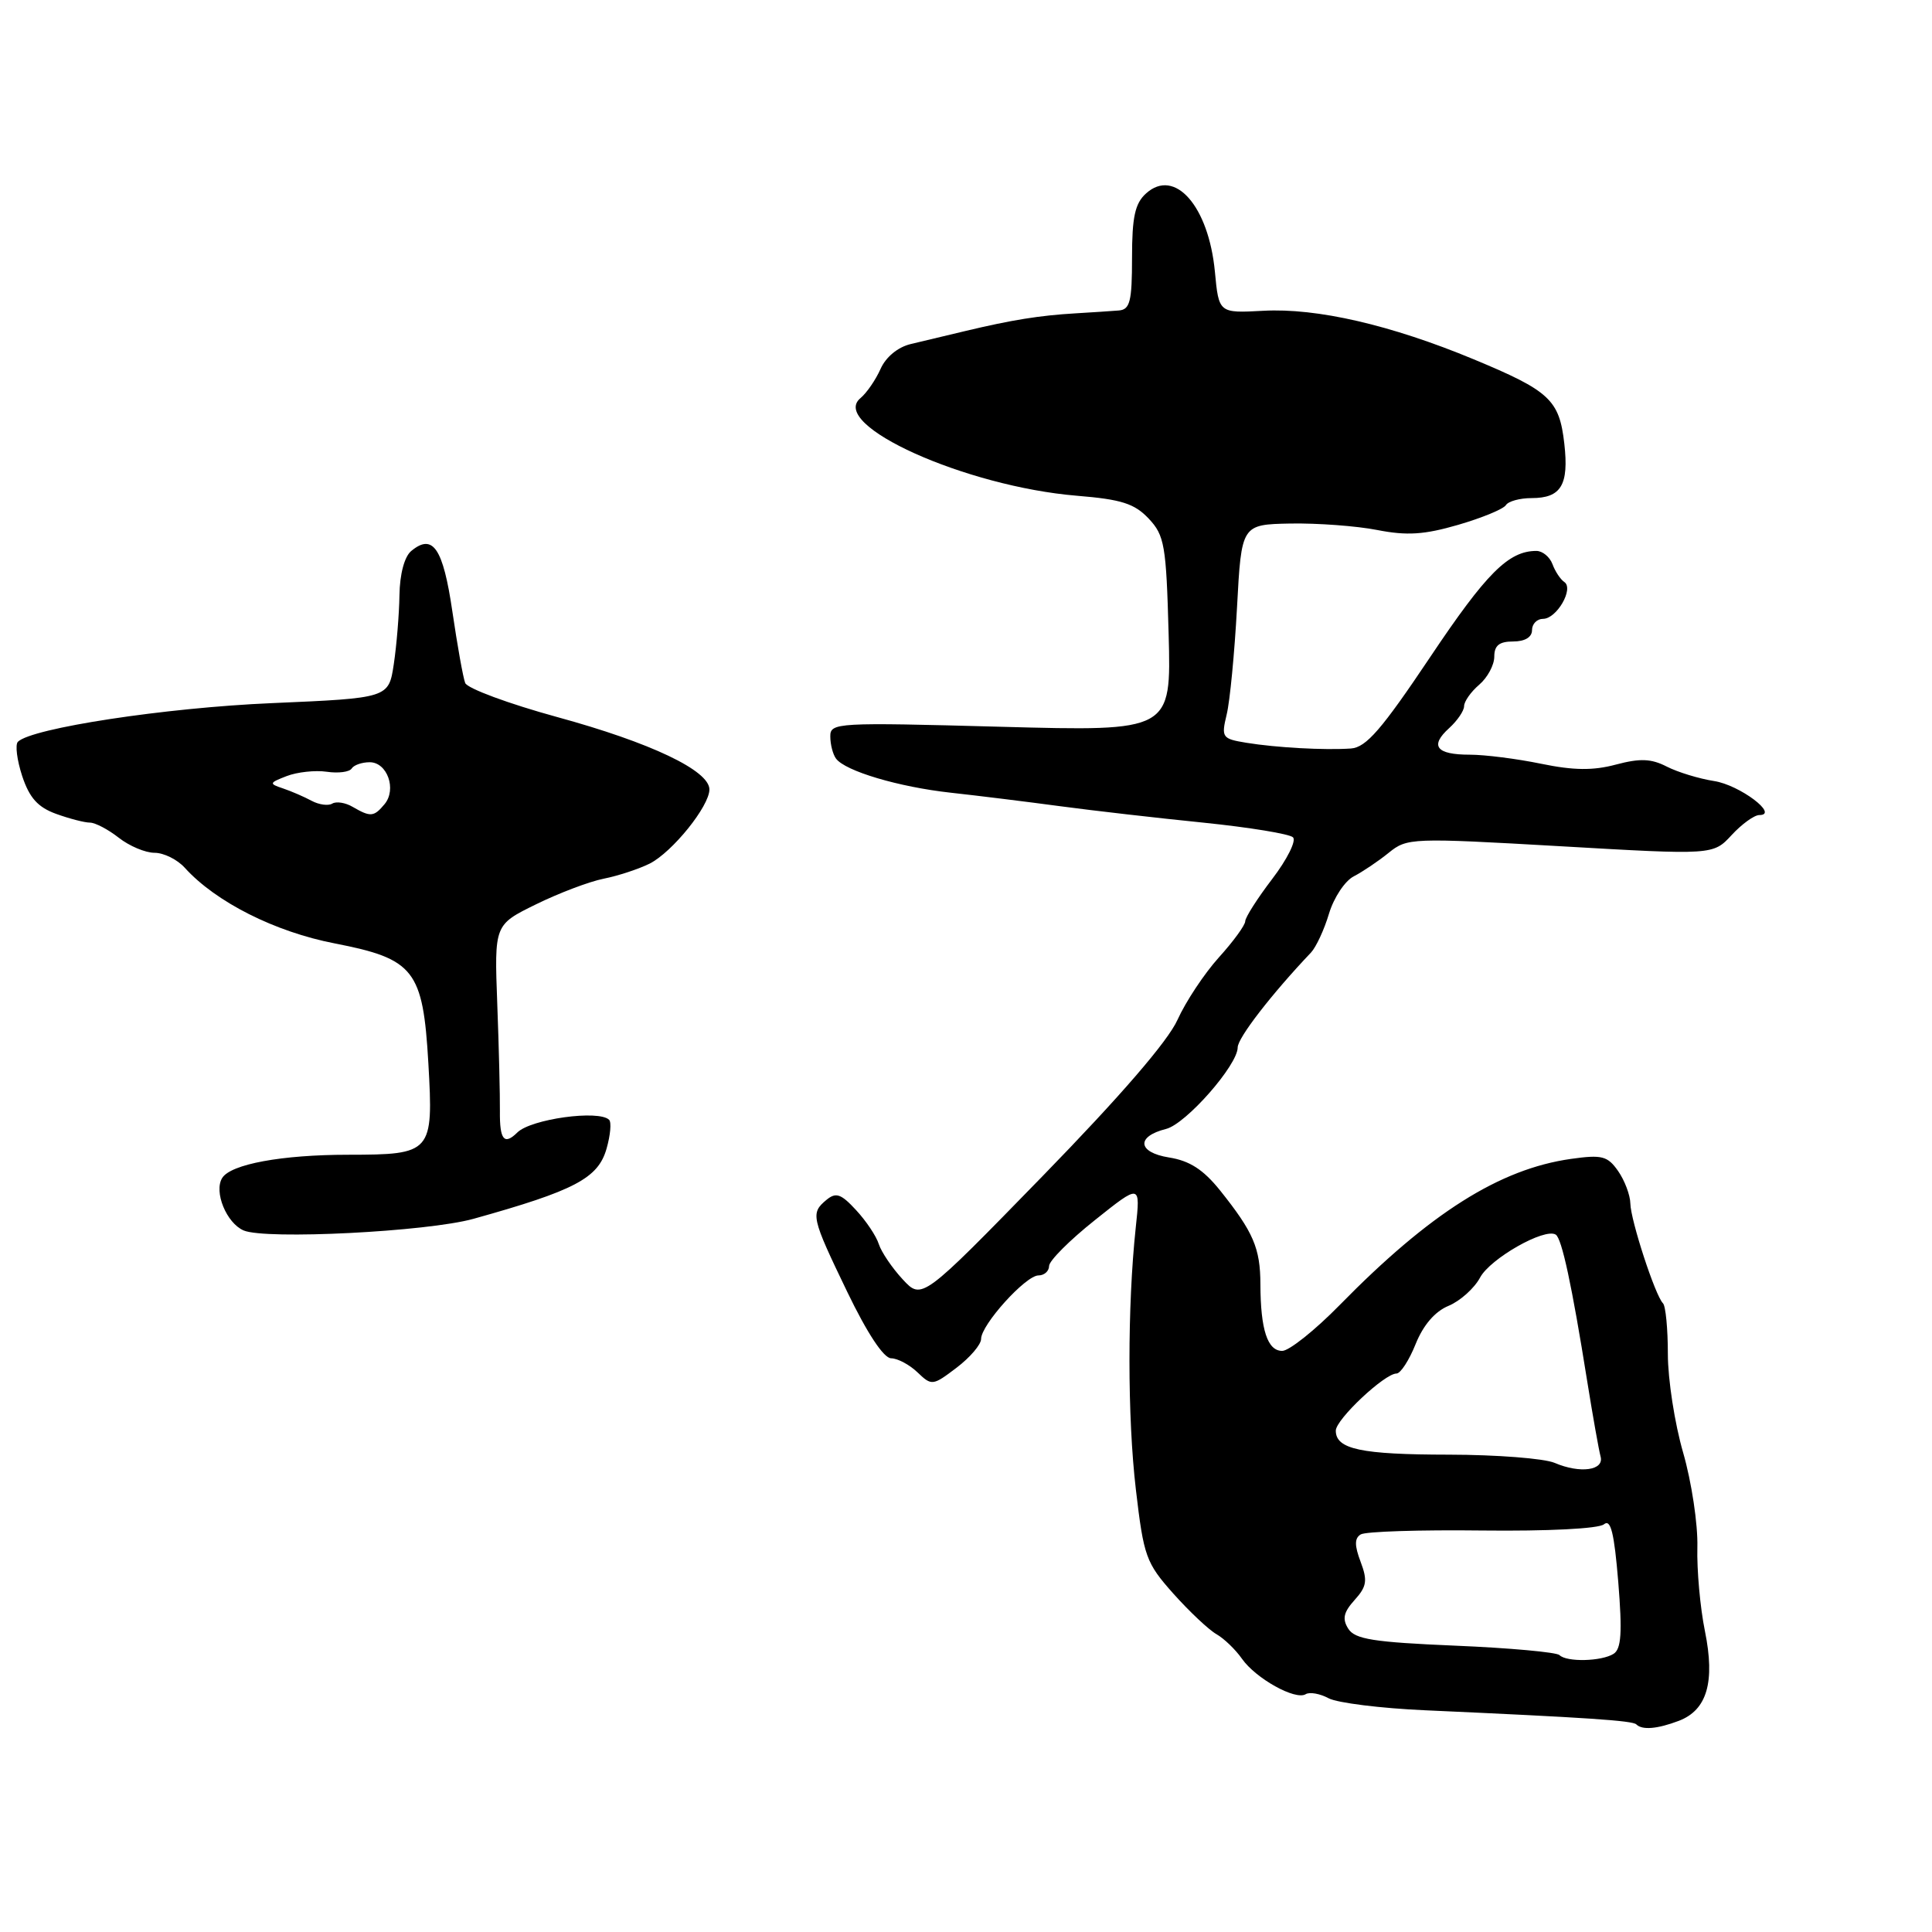 <?xml version="1.0" encoding="UTF-8" standalone="no"?>
<!DOCTYPE svg PUBLIC "-//W3C//DTD SVG 1.1//EN" "http://www.w3.org/Graphics/SVG/1.1/DTD/svg11.dtd" >
<svg xmlns="http://www.w3.org/2000/svg" xmlns:xlink="http://www.w3.org/1999/xlink" version="1.1" viewBox="0 0 256 256">
 <g >
 <path fill="currentColor"
d=" M 222.45 228.02 C 226.20 226.59 227.28 222.87 225.91 216.12 C 225.28 213.03 224.83 208.03 224.91 205.00 C 224.99 201.97 224.14 196.35 223.03 192.50 C 221.91 188.65 221.00 182.77 221.00 179.42 C 221.00 176.07 220.71 173.04 220.35 172.69 C 219.32 171.66 216.07 161.70 216.03 159.47 C 216.01 158.36 215.28 156.42 214.41 155.17 C 213.01 153.17 212.27 152.98 208.16 153.56 C 198.70 154.90 189.47 160.73 177.53 172.91 C 174.25 176.26 170.81 179.00 169.90 179.00 C 167.95 179.00 167.03 176.20 167.01 170.18 C 167.00 165.38 166.08 163.26 161.66 157.73 C 159.45 154.98 157.63 153.80 154.89 153.37 C 150.73 152.70 150.51 150.59 154.51 149.59 C 157.15 148.93 164.00 141.13 164.00 138.79 C 164.00 137.53 168.49 131.72 173.72 126.21 C 174.39 125.49 175.47 123.18 176.10 121.06 C 176.74 118.94 178.21 116.72 179.38 116.12 C 180.54 115.52 182.63 114.12 184.01 113.00 C 186.45 111.02 187.01 111.00 206.76 112.13 C 227.00 113.30 227.00 113.30 229.45 110.65 C 230.80 109.19 232.45 108.00 233.11 108.00 C 235.81 108.00 230.50 104.00 227.11 103.49 C 225.13 103.18 222.31 102.32 220.86 101.58 C 218.80 100.52 217.32 100.46 214.12 101.31 C 211.09 102.12 208.52 102.09 204.20 101.20 C 201.00 100.54 196.75 100.00 194.75 100.00 C 190.31 100.00 189.41 98.84 192.02 96.48 C 193.11 95.49 194.00 94.18 194.00 93.57 C 194.00 92.95 194.90 91.67 196.00 90.73 C 197.10 89.79 198.00 88.12 198.00 87.01 C 198.00 85.53 198.66 85.00 200.50 85.00 C 202.06 85.00 203.00 84.43 203.00 83.50 C 203.00 82.67 203.66 82.00 204.46 82.00 C 206.27 82.00 208.58 78.00 207.28 77.12 C 206.77 76.78 206.06 75.71 205.71 74.75 C 205.35 73.79 204.39 73.00 203.58 73.00 C 199.89 73.00 196.96 75.93 189.51 87.06 C 183.07 96.67 181.03 99.03 179.01 99.18 C 175.51 99.42 169.13 99.07 165.14 98.42 C 161.93 97.89 161.81 97.72 162.54 94.68 C 162.97 92.93 163.58 86.55 163.91 80.50 C 164.50 69.50 164.50 69.50 171.00 69.37 C 174.57 69.31 179.75 69.69 182.50 70.23 C 186.44 71.00 188.72 70.85 193.23 69.54 C 196.38 68.62 199.22 67.45 199.54 66.93 C 199.86 66.42 201.39 66.00 202.94 66.00 C 206.86 66.00 207.90 64.27 207.28 58.79 C 206.62 52.98 205.36 51.80 195.25 47.60 C 184.31 43.06 174.49 40.79 167.40 41.18 C 161.50 41.50 161.50 41.50 160.98 36.00 C 160.15 27.31 155.66 22.19 151.86 25.63 C 150.39 26.95 150.00 28.76 150.00 34.15 C 150.00 39.95 149.73 41.02 148.25 41.14 C 147.29 41.22 144.70 41.39 142.50 41.52 C 137.75 41.80 134.09 42.39 128.00 43.84 C 125.53 44.43 122.23 45.22 120.67 45.59 C 118.96 46.00 117.38 47.31 116.68 48.88 C 116.04 50.32 114.84 52.07 114.01 52.76 C 109.77 56.29 127.94 64.47 142.71 65.69 C 148.61 66.17 150.33 66.73 152.21 68.72 C 154.31 70.95 154.53 72.25 154.85 84.03 C 155.20 96.91 155.20 96.91 132.60 96.30 C 110.82 95.71 110.00 95.75 110.02 97.59 C 110.02 98.64 110.36 99.95 110.77 100.51 C 111.98 102.17 119.09 104.28 126.00 105.04 C 129.57 105.43 136.10 106.24 140.50 106.83 C 144.90 107.42 153.45 108.40 159.50 109.01 C 165.55 109.63 170.87 110.50 171.33 110.95 C 171.79 111.40 170.55 113.88 168.58 116.46 C 166.61 119.04 165.00 121.57 165.00 122.07 C 165.00 122.58 163.43 124.74 161.50 126.87 C 159.58 129.00 157.12 132.71 156.03 135.12 C 154.76 137.96 148.45 145.26 138.11 155.88 C 122.15 172.26 122.15 172.26 119.61 169.52 C 118.21 168.01 116.79 165.91 116.45 164.86 C 116.12 163.80 114.76 161.77 113.43 160.34 C 111.44 158.18 110.77 157.95 109.51 158.99 C 107.38 160.76 107.50 161.29 112.25 171.15 C 114.91 176.67 117.09 179.97 118.08 179.98 C 118.94 179.99 120.52 180.83 121.58 181.85 C 123.45 183.64 123.59 183.63 126.75 181.23 C 128.54 179.87 130.00 178.16 130.00 177.42 C 130.00 175.54 135.91 169.00 137.60 169.00 C 138.37 169.00 139.00 168.44 139.01 167.75 C 139.01 167.06 141.74 164.33 145.07 161.68 C 151.12 156.85 151.12 156.85 150.49 162.68 C 149.38 173.11 149.38 187.73 150.51 197.38 C 151.55 206.26 151.85 207.09 155.48 211.17 C 157.61 213.55 160.18 215.97 161.19 216.54 C 162.19 217.11 163.72 218.58 164.57 219.80 C 166.40 222.41 171.65 225.33 173.01 224.49 C 173.53 224.17 174.90 224.41 176.05 225.03 C 177.20 225.64 182.95 226.36 188.82 226.62 C 210.40 227.59 216.32 227.99 216.82 228.49 C 217.60 229.27 219.60 229.10 222.45 228.02 Z  M 62.74 161.50 C 76.15 157.76 79.25 156.13 80.37 152.21 C 80.88 150.43 81.04 148.70 80.71 148.38 C 79.36 147.03 70.36 148.27 68.55 150.06 C 66.81 151.78 66.20 151.04 66.24 147.25 C 66.26 145.19 66.11 138.79 65.89 133.02 C 65.50 122.54 65.50 122.54 71.00 119.84 C 74.03 118.35 78.08 116.81 80.00 116.43 C 81.92 116.05 84.66 115.14 86.09 114.43 C 89.10 112.90 94.00 106.82 94.00 104.61 C 94.00 102.10 86.22 98.40 73.82 95.01 C 67.40 93.25 61.92 91.22 61.64 90.50 C 61.36 89.78 60.60 85.52 59.94 81.02 C 58.71 72.62 57.36 70.63 54.49 73.01 C 53.59 73.76 52.97 76.07 52.93 78.87 C 52.89 81.42 52.55 85.53 52.18 88.00 C 51.50 92.50 51.50 92.50 36.00 93.17 C 21.92 93.77 4.19 96.48 2.37 98.29 C 1.99 98.68 2.25 100.72 2.94 102.83 C 3.90 105.72 5.01 106.96 7.43 107.84 C 9.20 108.48 11.21 109.00 11.91 109.00 C 12.61 109.00 14.33 109.90 15.73 111.00 C 17.13 112.10 19.26 113.00 20.48 113.00 C 21.70 113.00 23.50 113.89 24.49 114.99 C 28.59 119.52 36.44 123.48 44.37 125.01 C 54.90 127.06 56.05 128.53 56.76 140.88 C 57.44 152.77 57.24 153.00 46.13 153.01 C 37.33 153.01 30.57 154.26 29.44 156.09 C 28.31 157.92 30.01 162.06 32.28 163.04 C 35.20 164.29 56.60 163.21 62.74 161.50 Z  M 206.64 219.31 C 206.26 218.93 200.04 218.36 192.83 218.06 C 181.99 217.60 179.53 217.21 178.65 215.81 C 177.83 214.51 178.03 213.63 179.49 212.01 C 181.10 210.23 181.23 209.44 180.29 206.95 C 179.47 204.78 179.47 203.83 180.30 203.32 C 180.92 202.93 188.15 202.70 196.38 202.80 C 205.09 202.90 211.83 202.56 212.53 201.98 C 213.43 201.23 213.89 203.09 214.43 209.64 C 214.97 216.31 214.83 218.49 213.81 219.14 C 212.21 220.15 207.59 220.26 206.64 219.31 Z  M 206.00 193.84 C 204.62 193.25 198.32 192.76 192.00 192.75 C 180.35 192.74 177.00 192.03 177.00 189.57 C 177.00 188.08 183.47 182.00 185.04 182.00 C 185.58 182.00 186.72 180.24 187.58 178.09 C 188.59 175.58 190.14 173.77 191.94 173.03 C 193.48 172.39 195.36 170.70 196.12 169.28 C 197.46 166.77 204.66 162.67 206.14 163.59 C 206.95 164.09 208.28 170.28 210.31 183.00 C 211.06 187.68 211.86 192.16 212.08 192.98 C 212.61 194.84 209.39 195.29 206.00 193.84 Z  M 46.74 106.92 C 45.78 106.35 44.56 106.16 44.03 106.48 C 43.51 106.80 42.28 106.64 41.29 106.11 C 40.31 105.58 38.60 104.84 37.50 104.47 C 35.62 103.84 35.65 103.74 38.00 102.83 C 39.38 102.30 41.76 102.04 43.29 102.26 C 44.83 102.49 46.32 102.29 46.60 101.83 C 46.89 101.37 47.96 101.00 48.99 101.00 C 51.31 101.00 52.59 104.59 50.96 106.55 C 49.55 108.25 49.10 108.29 46.74 106.92 Z "/>
</g>
</svg>